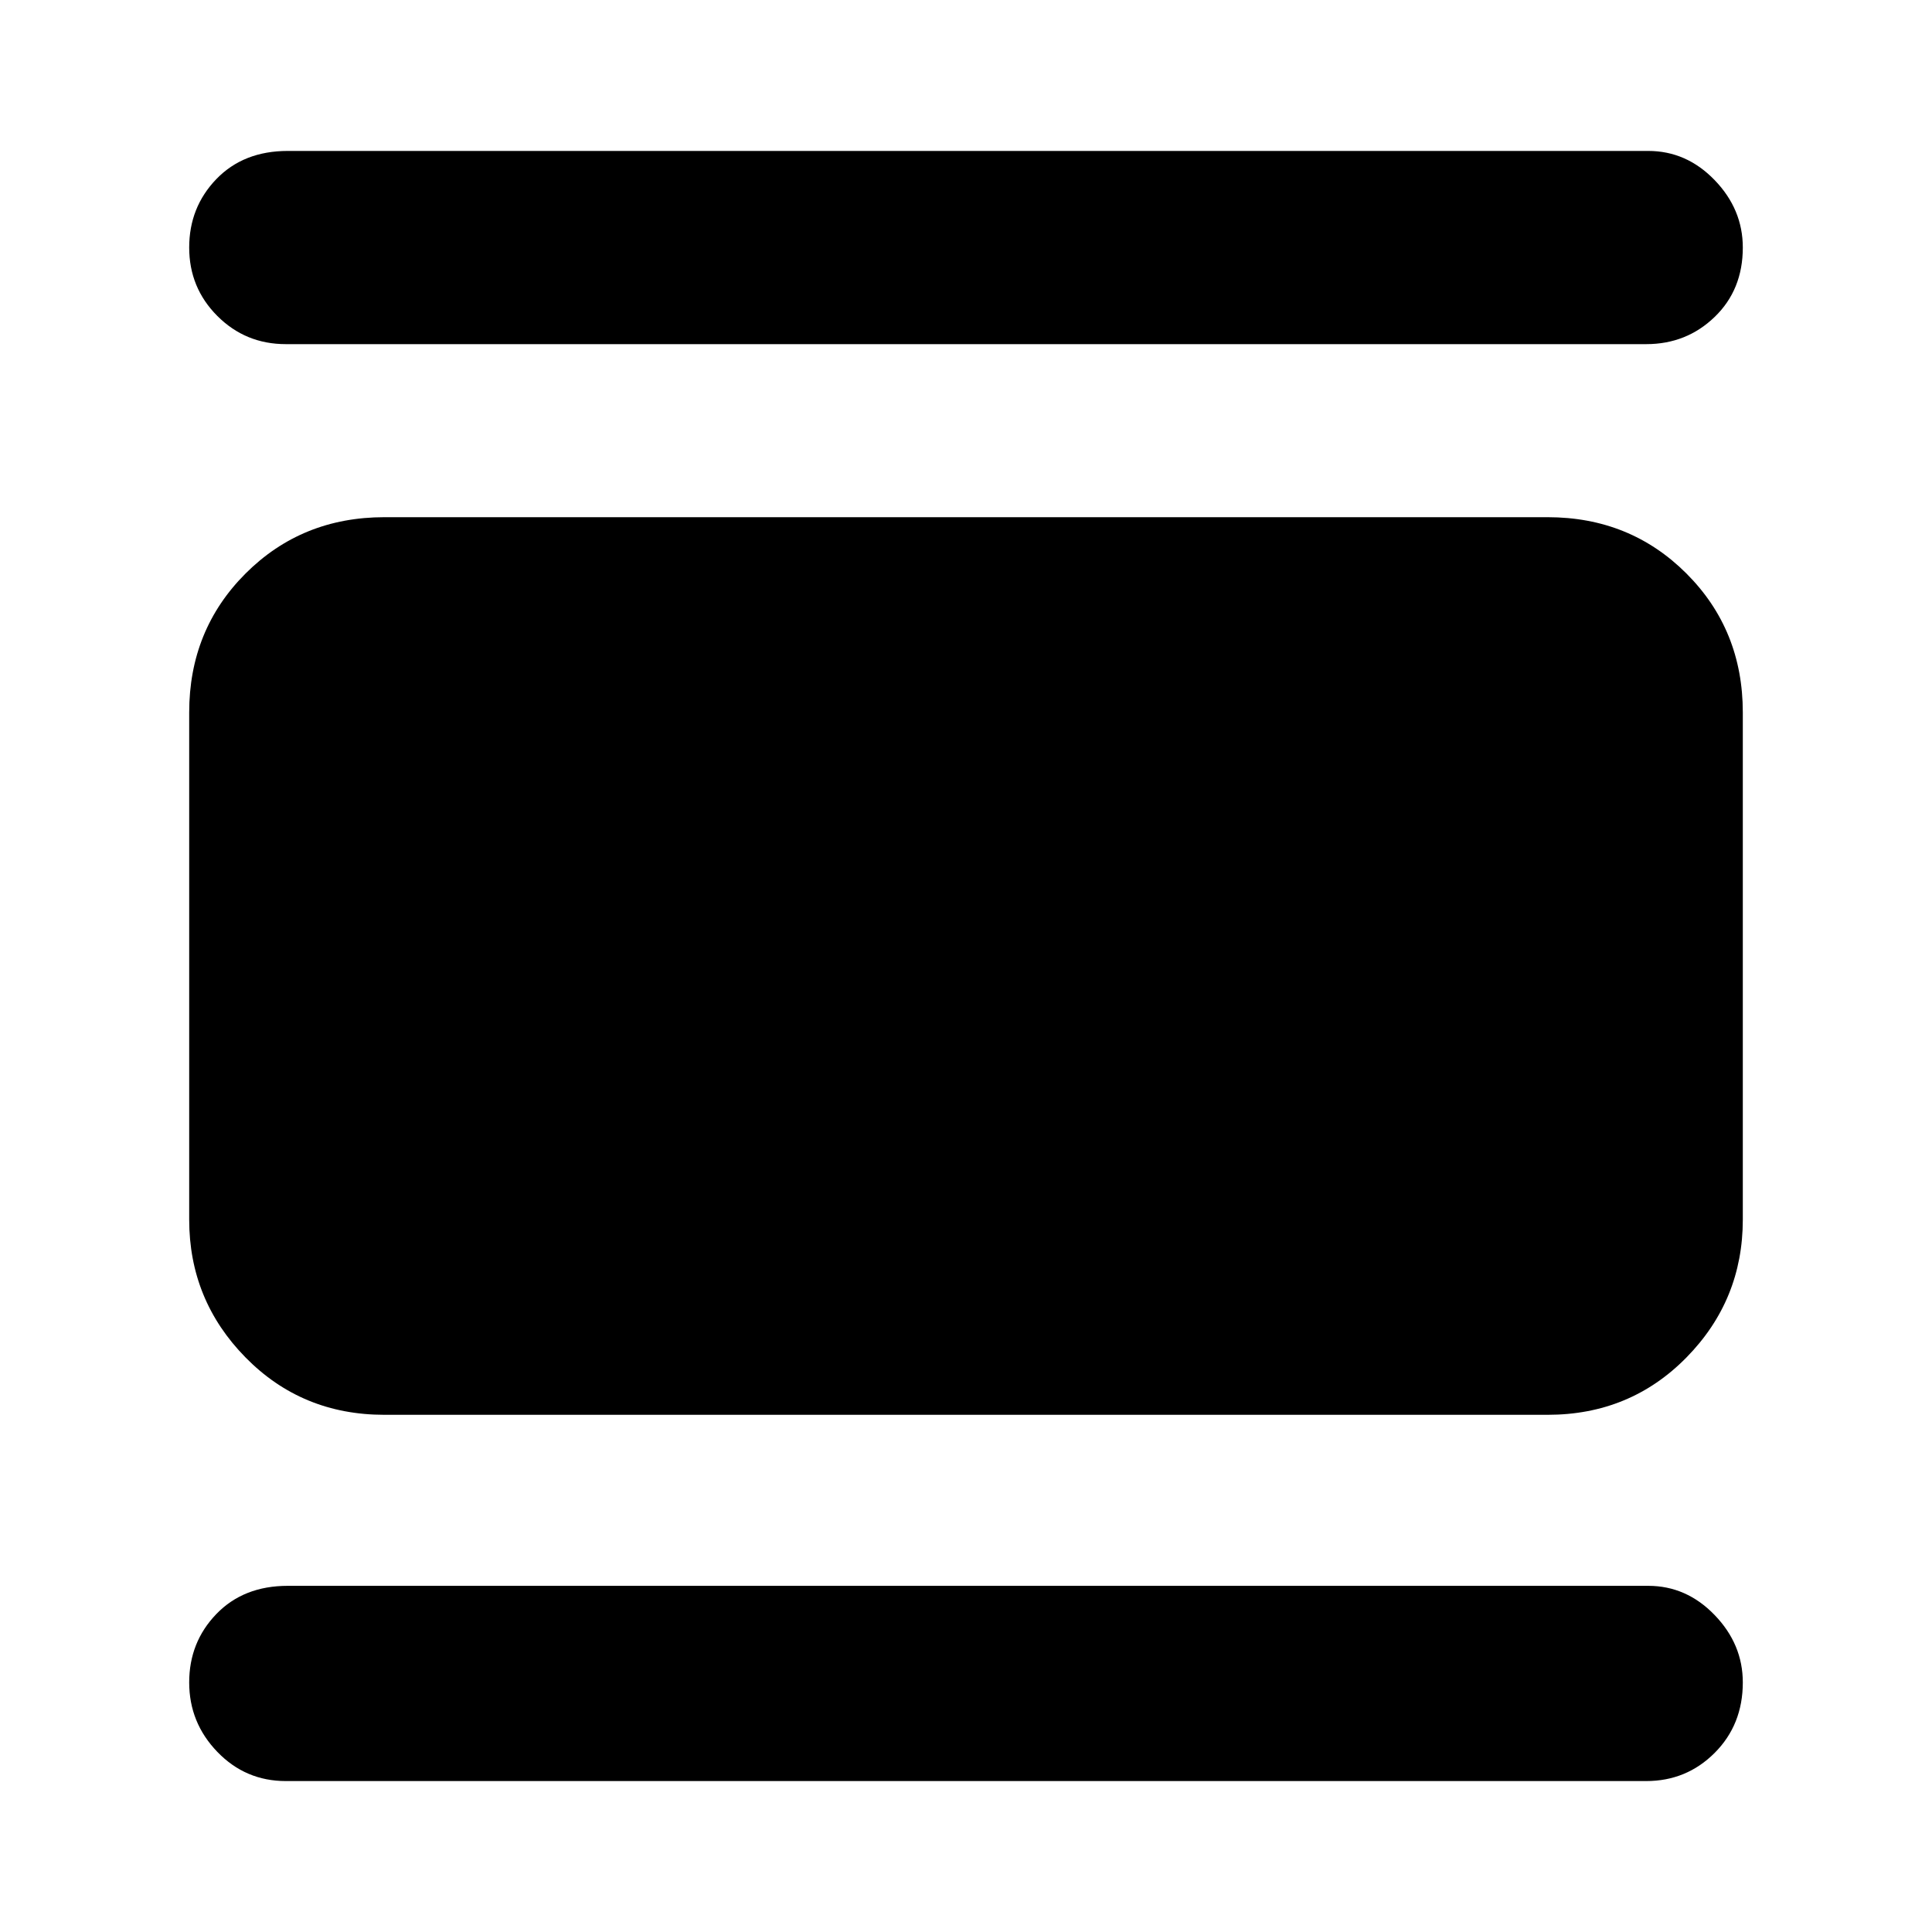 <svg xmlns="http://www.w3.org/2000/svg" height="40" width="40"><path d="M5.917 36.875q-.834 0-1.417-.604-.583-.604-.583-1.438 0-.833.562-1.416.563-.584 1.479-.584h28.167q.792 0 1.375.605.583.604.583 1.395 0 .875-.583 1.459-.583.583-1.417.583Zm2.041-7.583q-1.708 0-2.875-1.188-1.166-1.187-1.166-2.854v-10.5q0-1.708 1.166-2.875 1.167-1.167 2.875-1.167h24.084q1.708 0 2.875 1.167 1.166 1.167 1.166 2.875v10.5q0 1.667-1.166 2.854-1.167 1.188-2.875 1.188ZM5.917 7.125q-.834 0-1.417-.583-.583-.584-.583-1.417 0-.833.562-1.417.563-.583 1.479-.583h28.167q.792 0 1.375.604t.583 1.396q0 .875-.583 1.437-.583.563-1.417.563Z"/></svg>